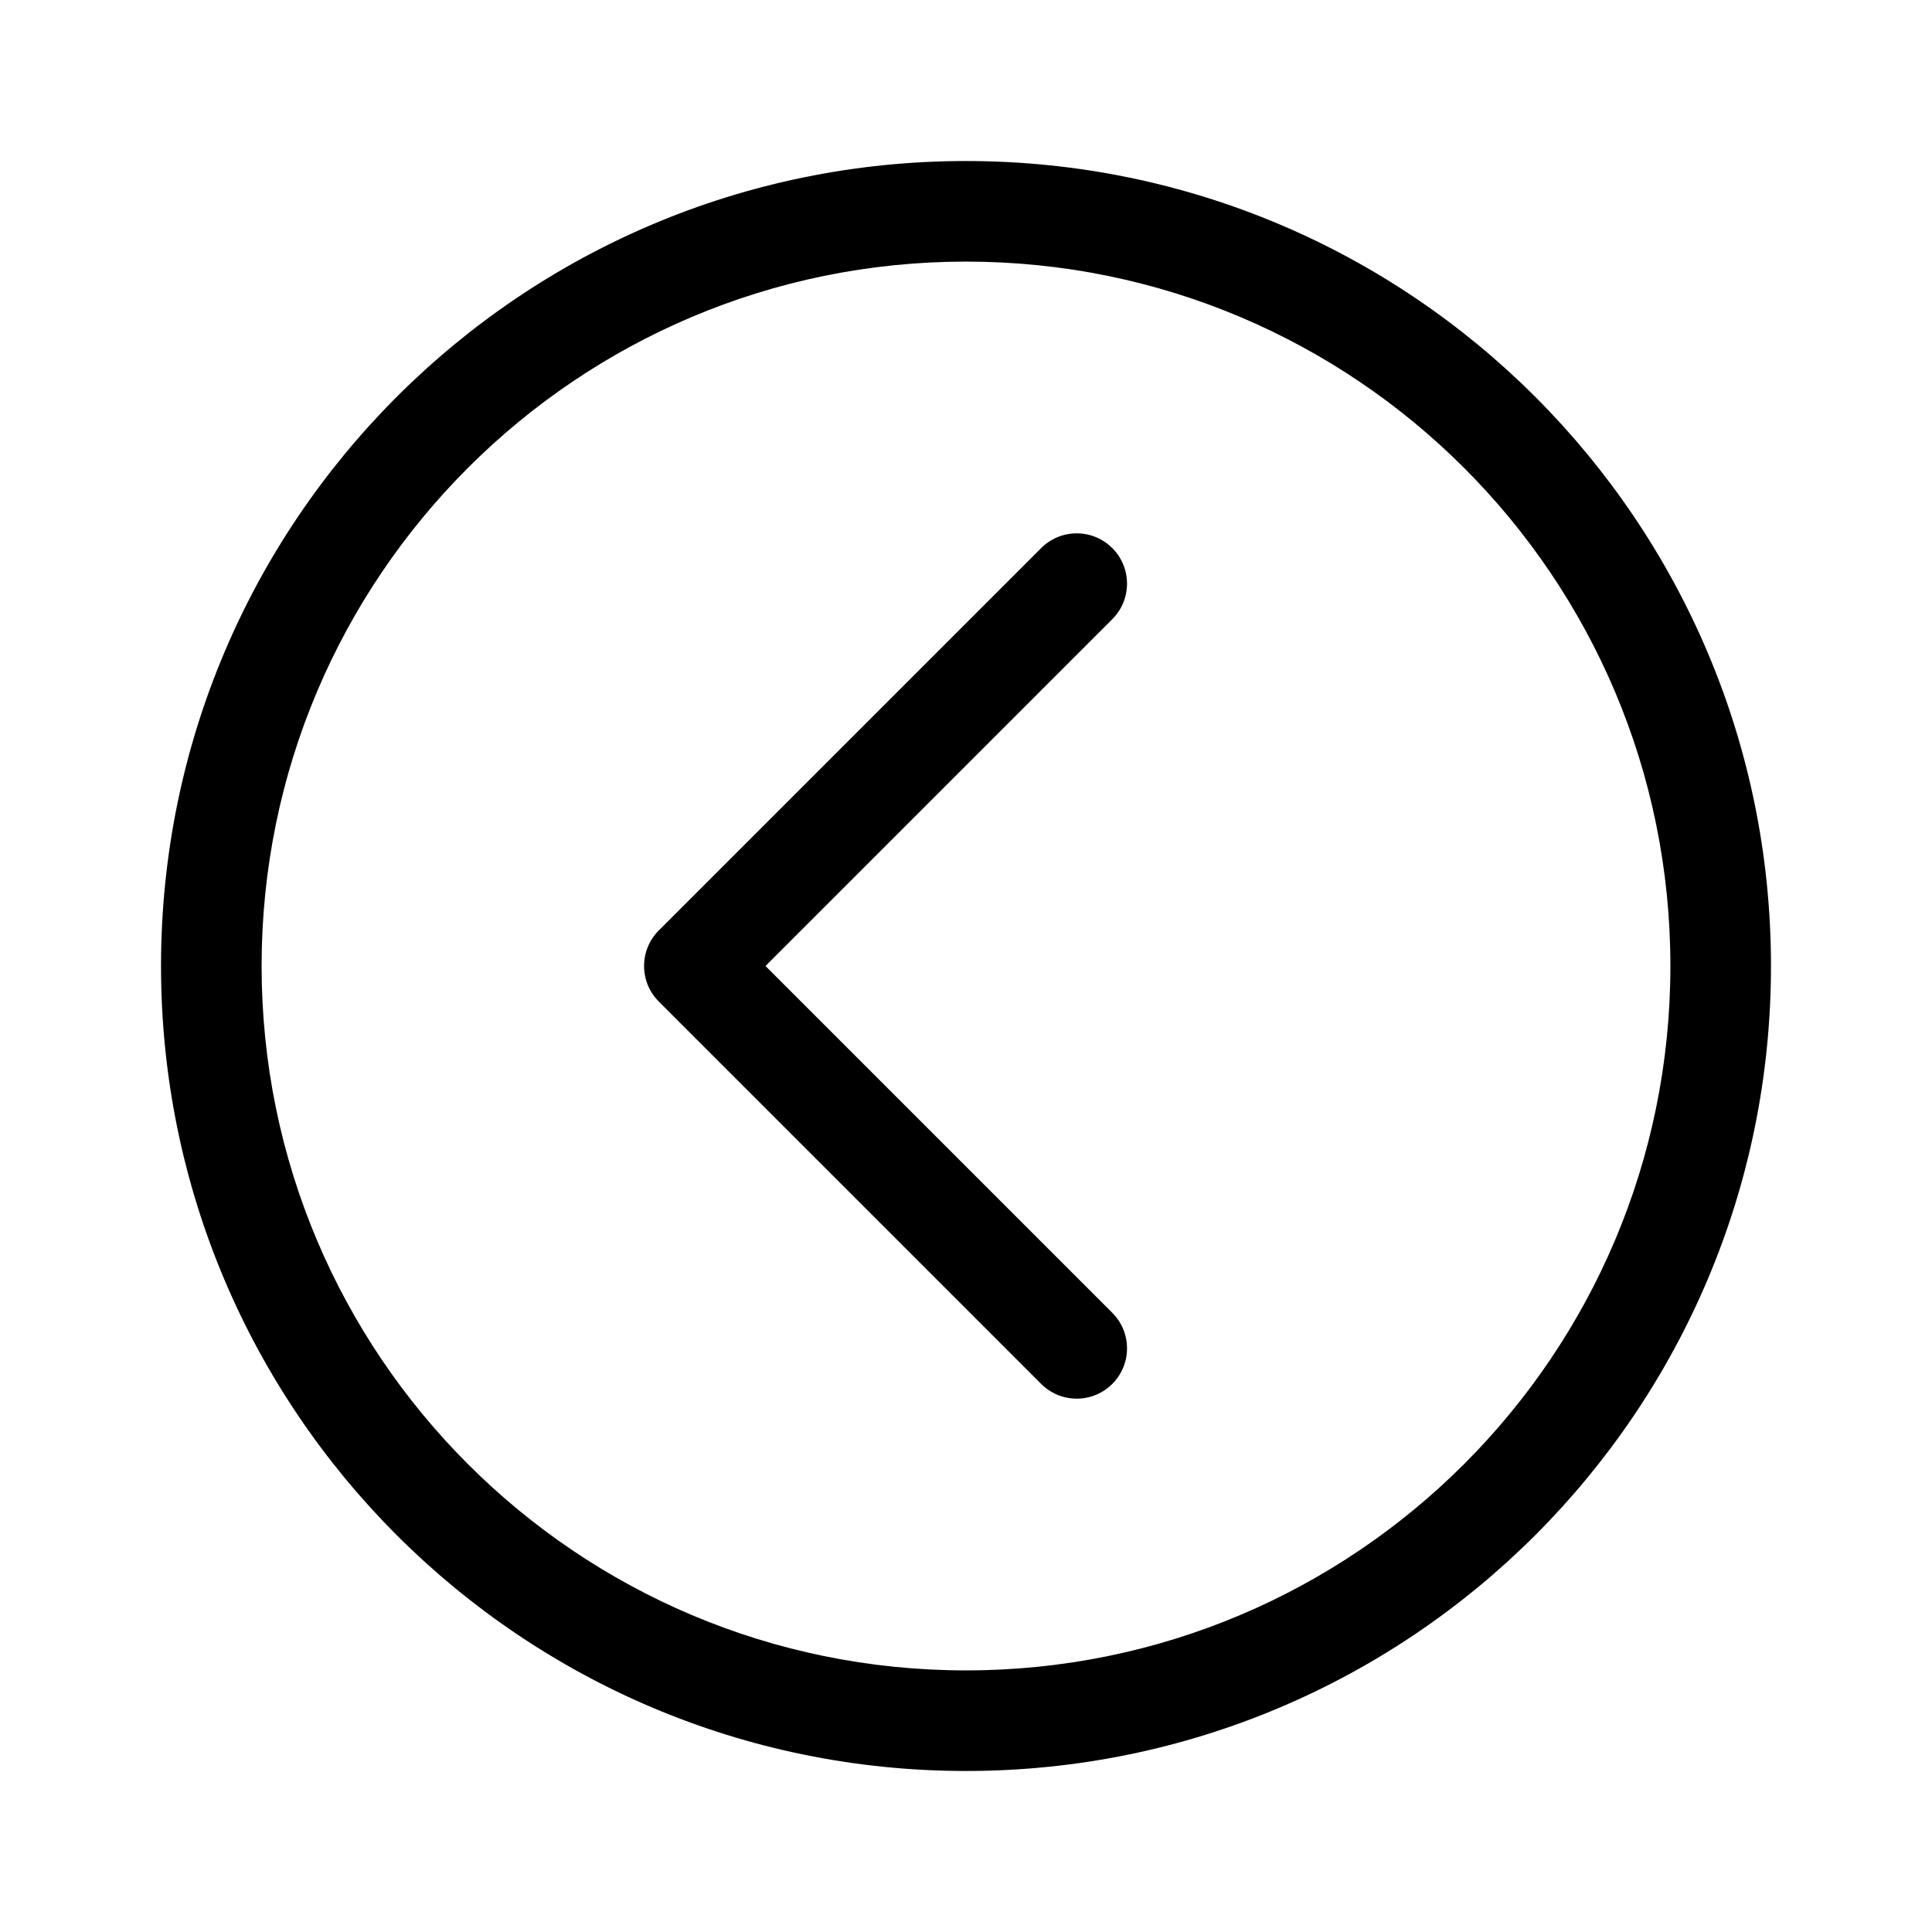 <!-- Generated by IcoMoon.io -->
<svg version="1.1" xmlns="http://www.w3.org/2000/svg" width="32" height="32" viewBox="0 0 32 32">
<title>chevron-circle-left</title>
<path d="M16 27.667c6.443 0 11.667-5.223 11.667-11.667s-5.223-11.667-11.667-11.667-11.667 5.223-11.667 11.667 5.223 11.667 11.667 11.667zM29.333 16c0 7.364-5.969 13.333-13.333 13.333s-13.333-5.969-13.333-13.333 5.969-13.333 13.333-13.333 13.333 5.969 13.333 13.333zM18.423 21.744c0.151 0.151 0.244 0.359 0.244 0.589 0 0.46-0.373 0.833-0.833 0.833-0.23 0-0.439-0.093-0.589-0.244v0l-6.333-6.333c-0.151-0.151-0.244-0.359-0.244-0.589s0.093-0.439 0.244-0.589l6.333-6.333c0.151-0.151 0.359-0.244 0.589-0.244 0.46 0 0.833 0.373 0.833 0.833 0 0.23-0.093 0.438-0.244 0.589v0l-5.744 5.744 5.744 5.744z"></path>
</svg>
